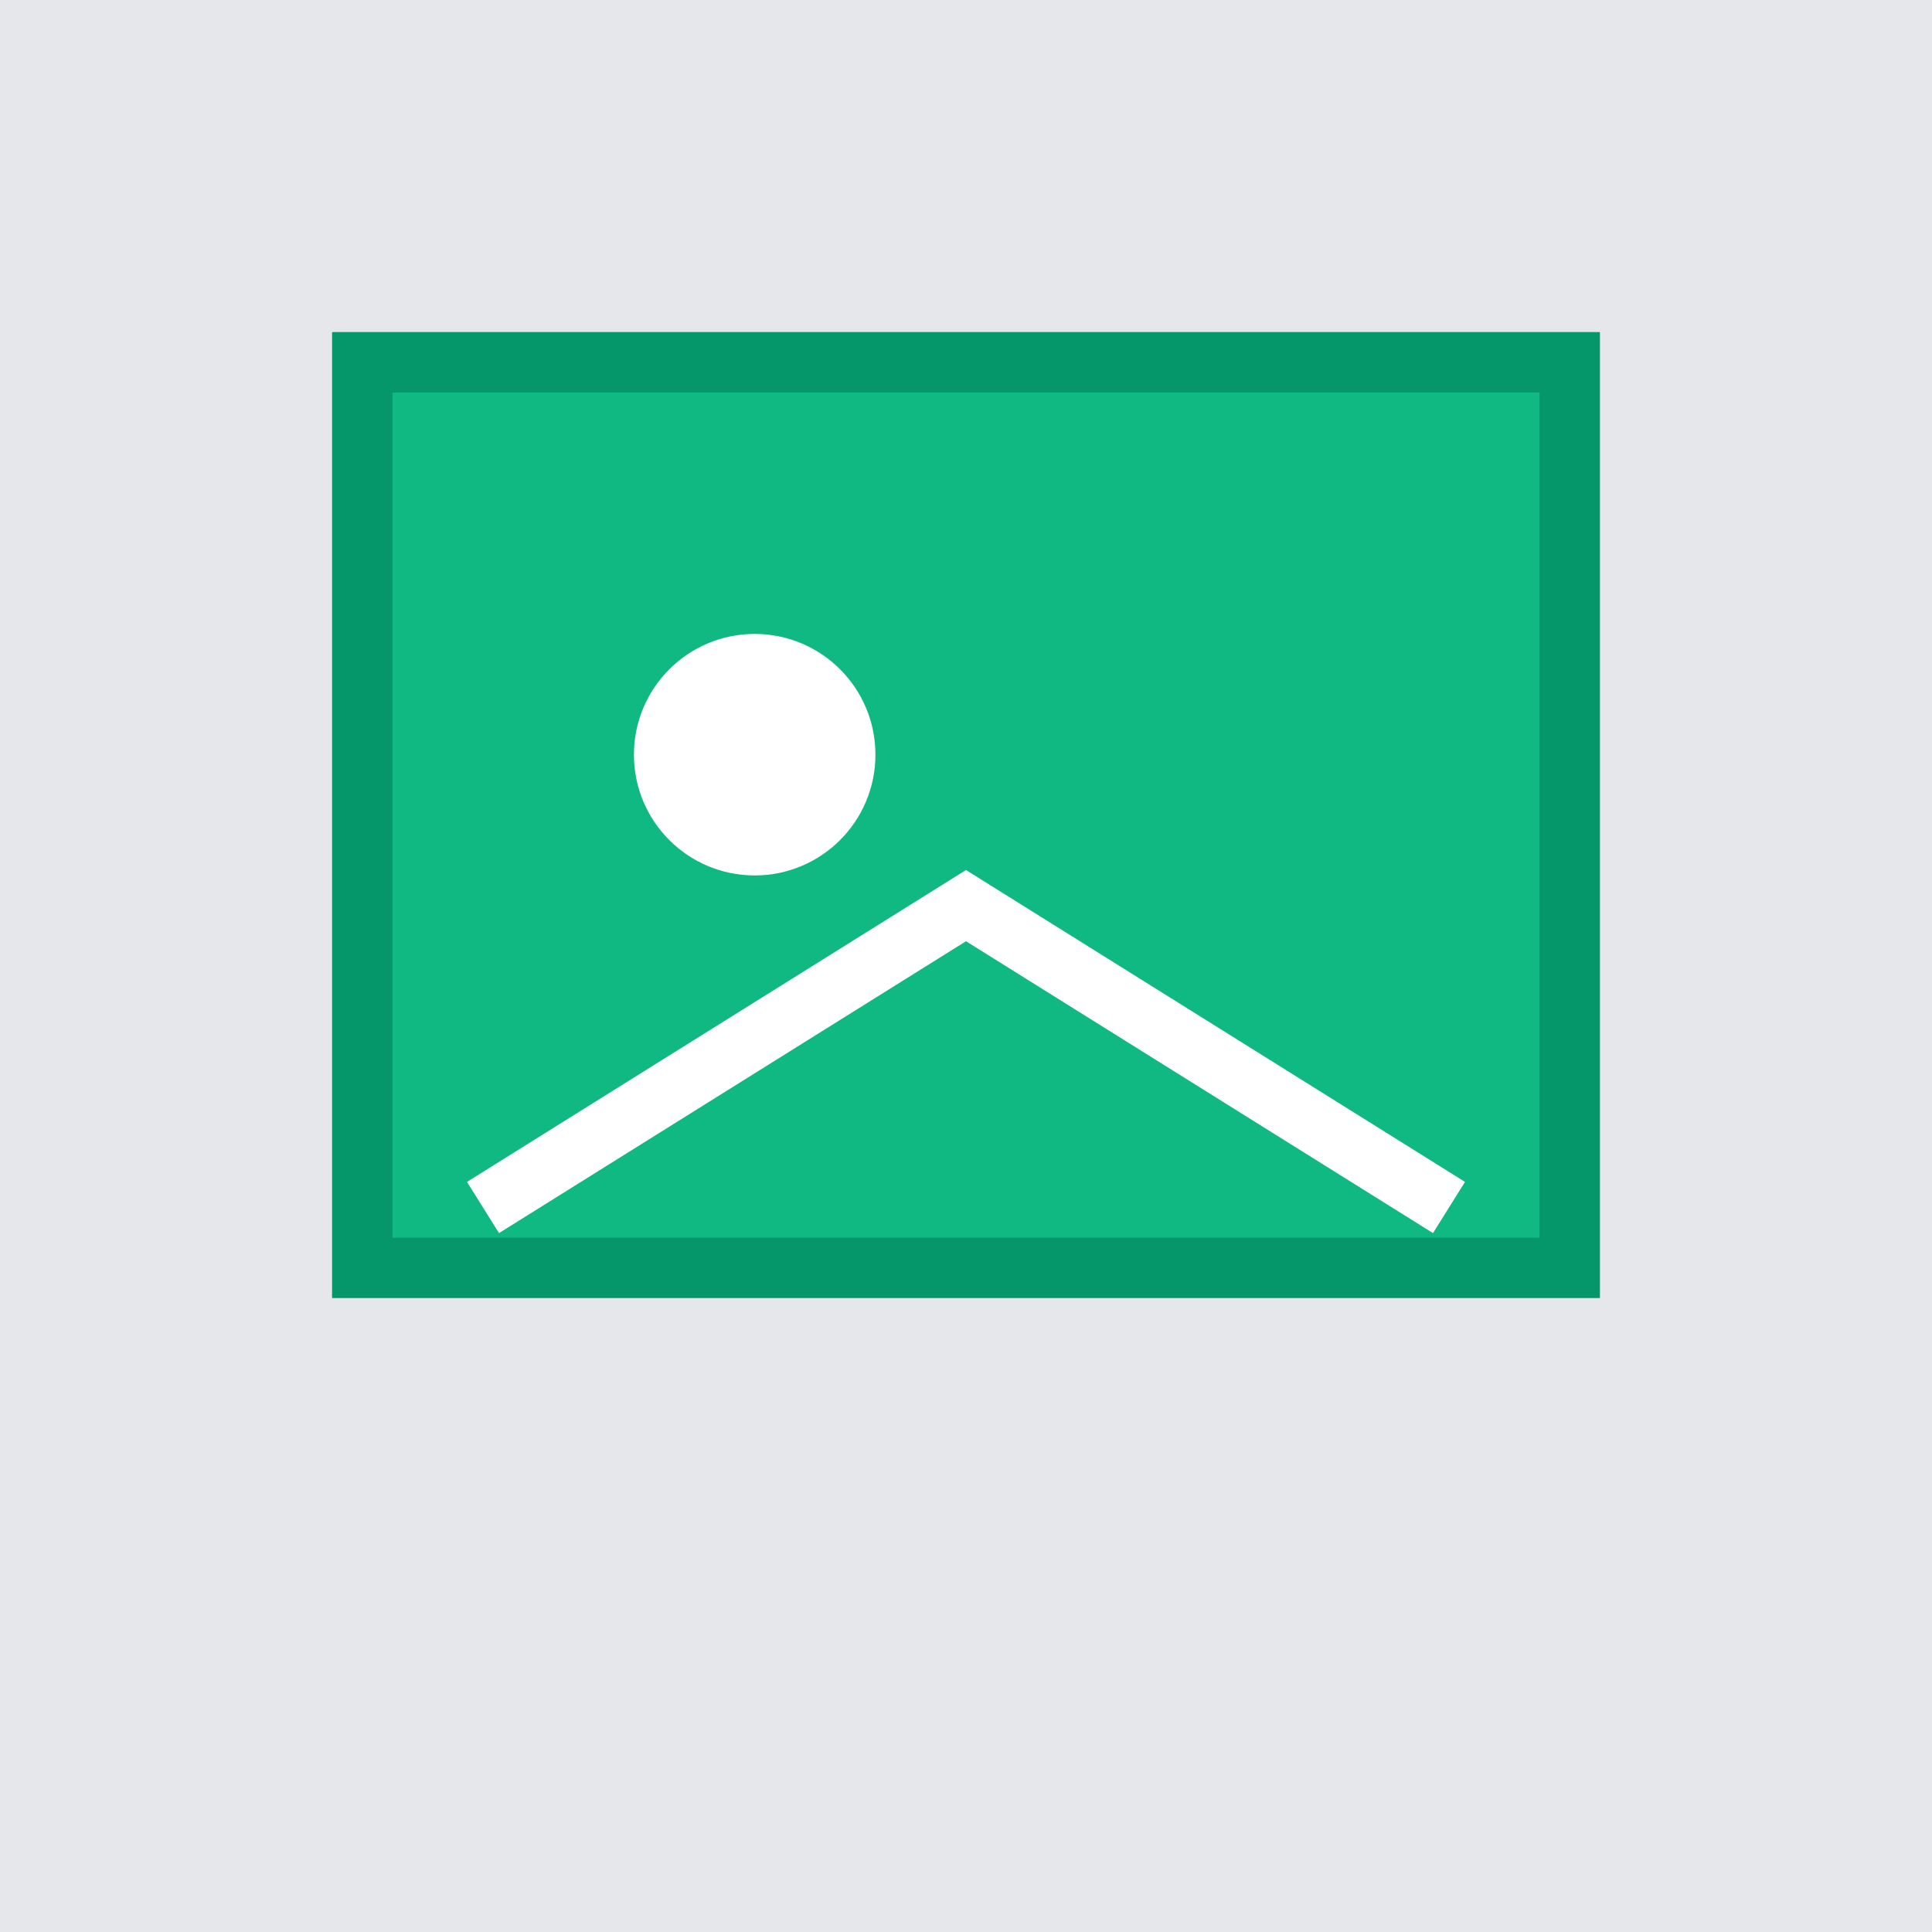 <svg width="64" height="64" viewBox="0 0 64 64" fill="none" xmlns="http://www.w3.org/2000/svg">
  <rect width="64" height="64" fill="#E5E7EB"/>
  <rect x="12" y="12" width="40" height="30" fill="#10B981" stroke="#059669" stroke-width="2"/>
  <circle cx="25" cy="25" r="4" fill="white"/>
  <polyline points="16,40 32,30 48,40" stroke="white" stroke-width="2" fill="none"/>
</svg>